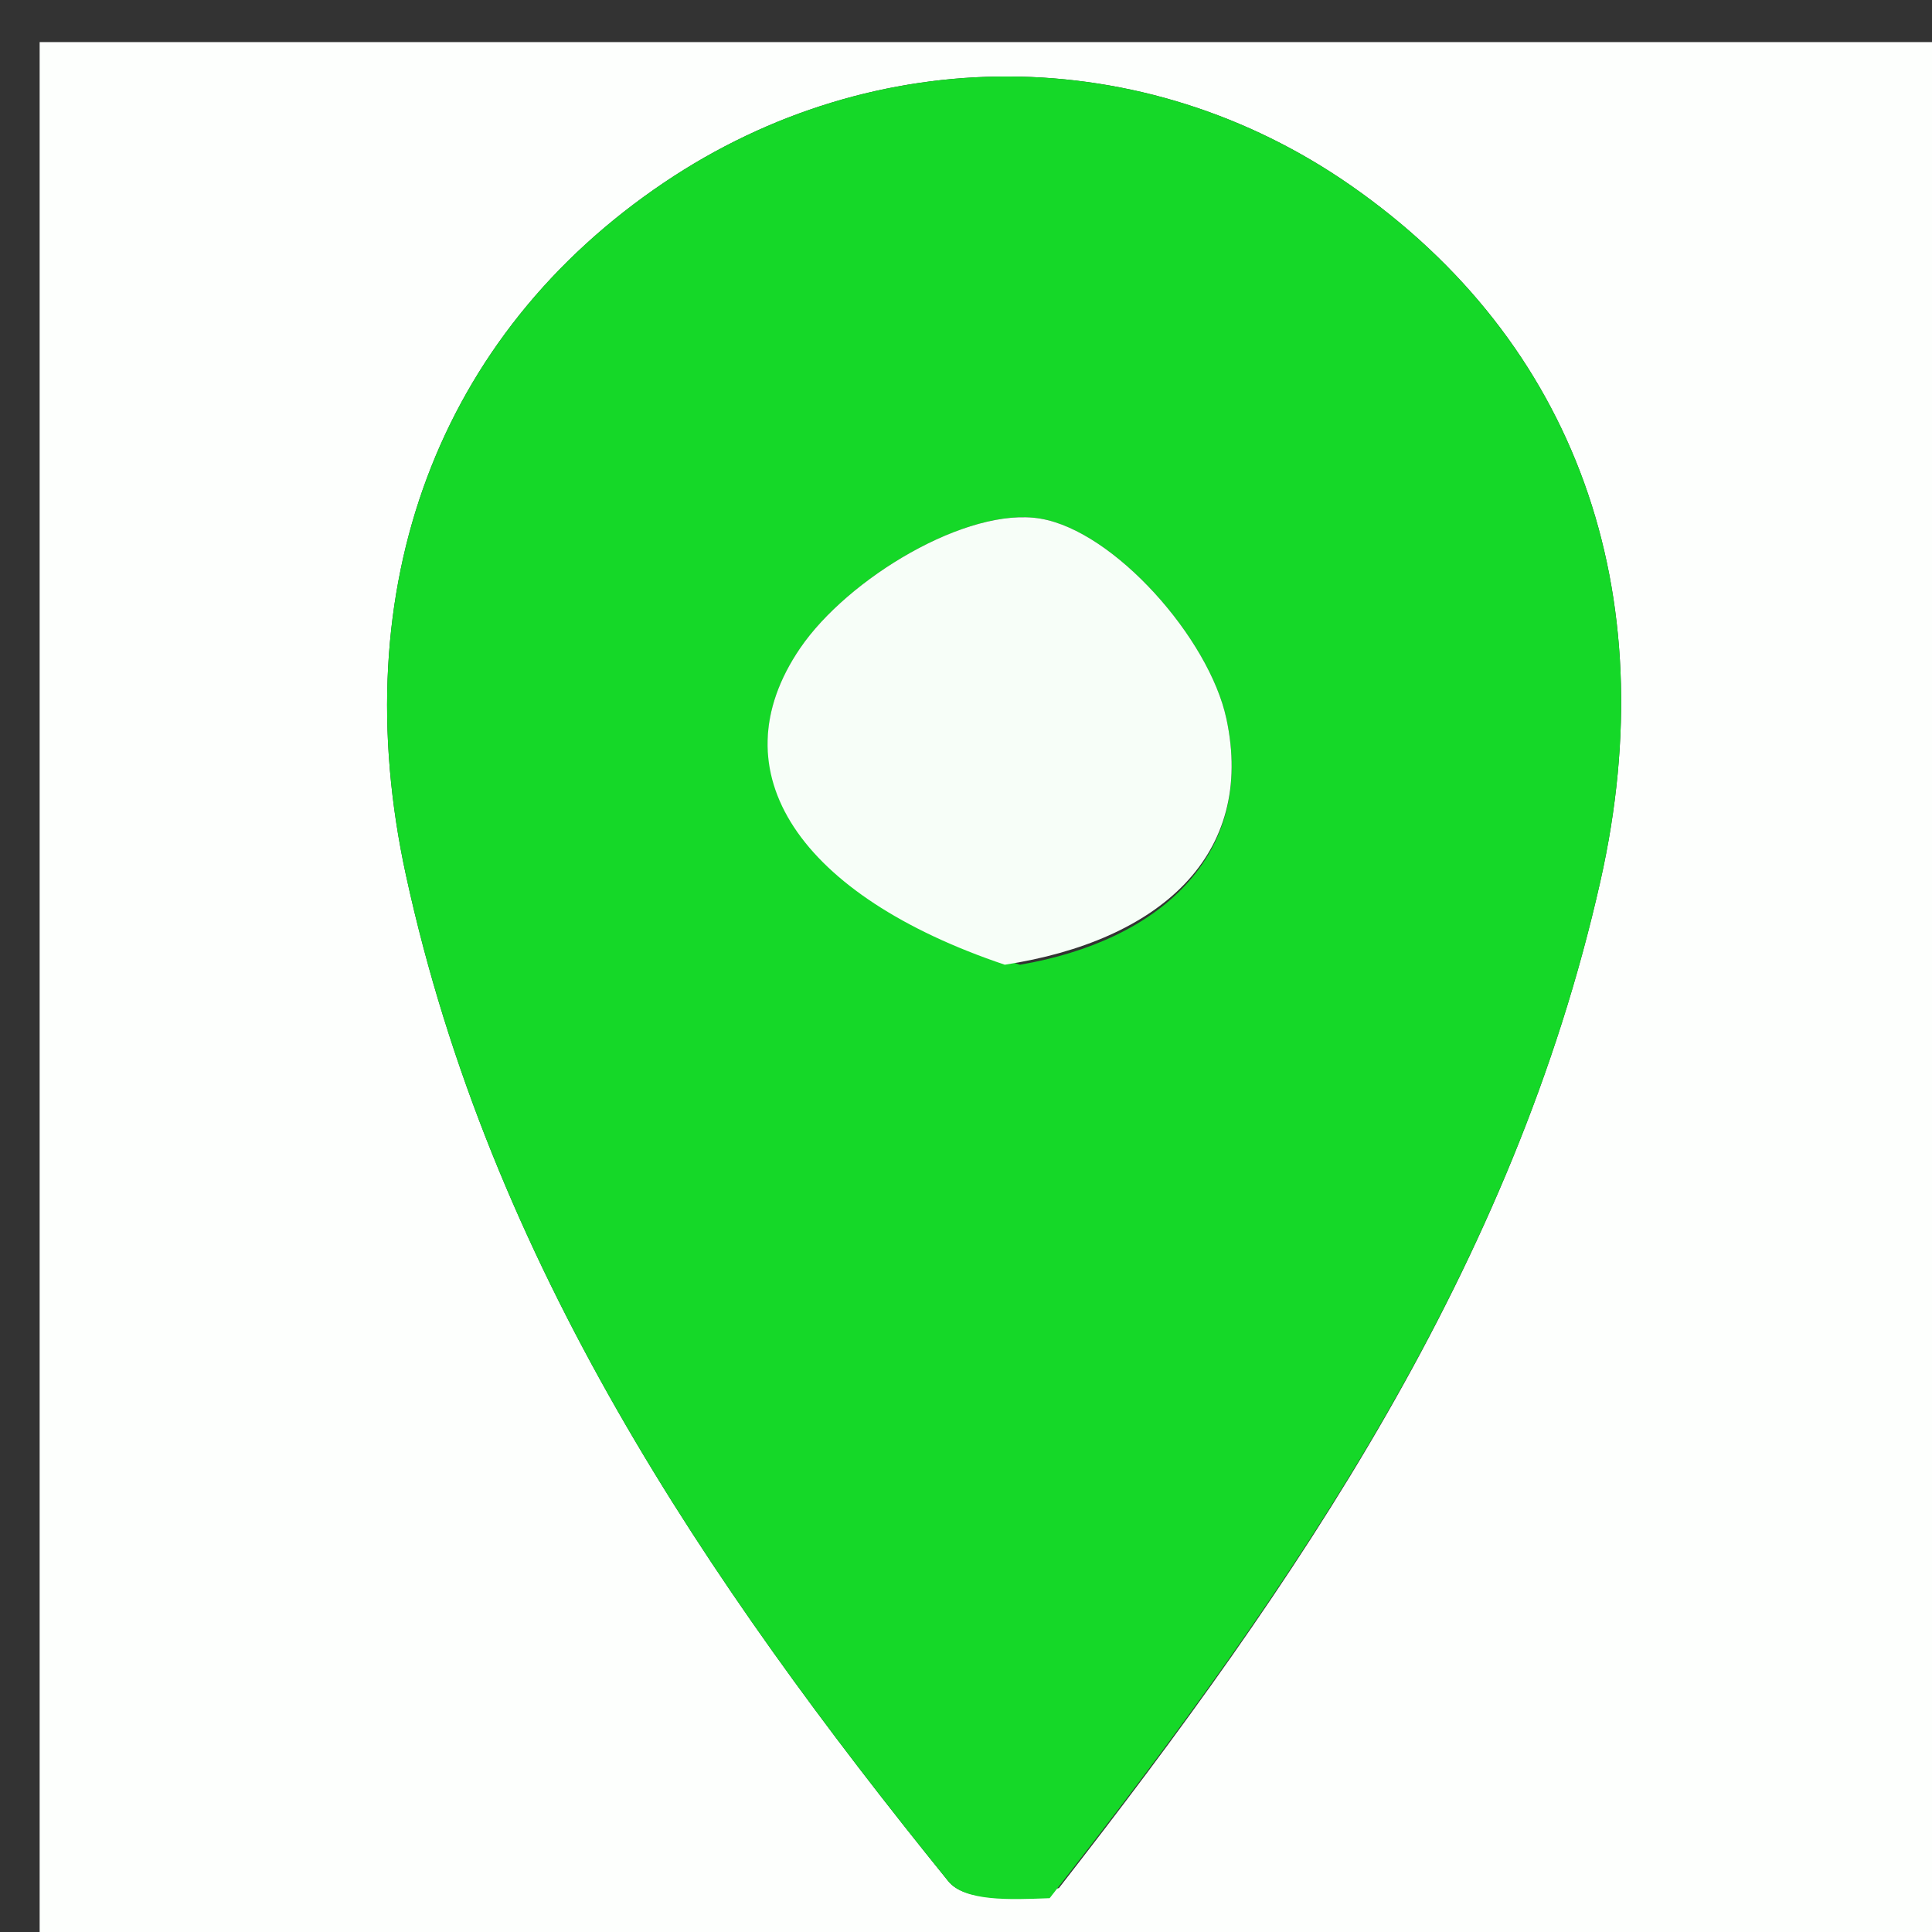 <svg version="1.1" id="Layer_1" xmlns="http://www.w3.org/2000/svg" xmlns:xlink="http://www.w3.org/1999/xlink" x="0px" y="0px"
	 width="100%" viewBox="0 0 50 50" enable-background="new 0 0 50 50" xml:space="preserve">
<rect x="0" y="0" width="50" height="50" fill="#333333" stroke="none"/>
<path fill="#FDFFFD" opacity="1" stroke="none" 
	d="
M22,51 
	C14.684,51 7.868,51 1.026,51 
	C1.026,34.392 1.026,17.785 1.026,1.089 
	C17.565,1.089 34.132,1.089 50.849,1.089 
	C50.849,17.666 50.849,34.333 50.849,51 
	C41.453,51 31.976,51 22,51 
M27.404,48.864 
	C33.557,40.971 39.176,32.784 41.42,22.797 
	C43.108,15.287 40.765,8.84 34.956,4.798 
	C29.592,1.066 22.653,1.038 17.182,4.727 
	C11.353,8.657 8.882,15.194 10.507,22.656 
	C12.687,32.666 18.235,40.894 24.539,48.682 
	C24.969,49.213 26.114,49.165 27.404,48.864 
z"/>
<path fill="#15D828" opacity="1" stroke="none" 
	d="
M27.165,49.125 
	C26.114,49.165 24.969,49.213 24.539,48.682 
	C18.235,40.894 12.687,32.666 10.507,22.656 
	C8.882,15.194 11.353,8.657 17.182,4.727 
	C22.653,1.038 29.592,1.066 34.956,4.798 
	C40.765,8.84 43.108,15.287 41.42,22.797 
	C39.176,32.784 33.557,40.971 27.165,49.125 
M26.398,24.967 
	C30.009,24.35 32.5,22.132 31.738,18.596 
	C31.29,16.516 28.837,13.744 26.925,13.422 
	C25.033,13.103 21.942,14.964 20.707,16.775 
	C18.516,19.99 20.711,23.185 26.398,24.967 
z"/>
<path fill="#F7FEF8" opacity="1" stroke="none" 
	d="
M26.004,24.967 
	C20.711,23.185 18.516,19.99 20.707,16.775 
	C21.942,14.964 25.033,13.103 26.925,13.422 
	C28.837,13.744 31.29,16.516 31.738,18.596 
	C32.5,22.132 30.009,24.35 26.004,24.967 
z"/>
</svg>